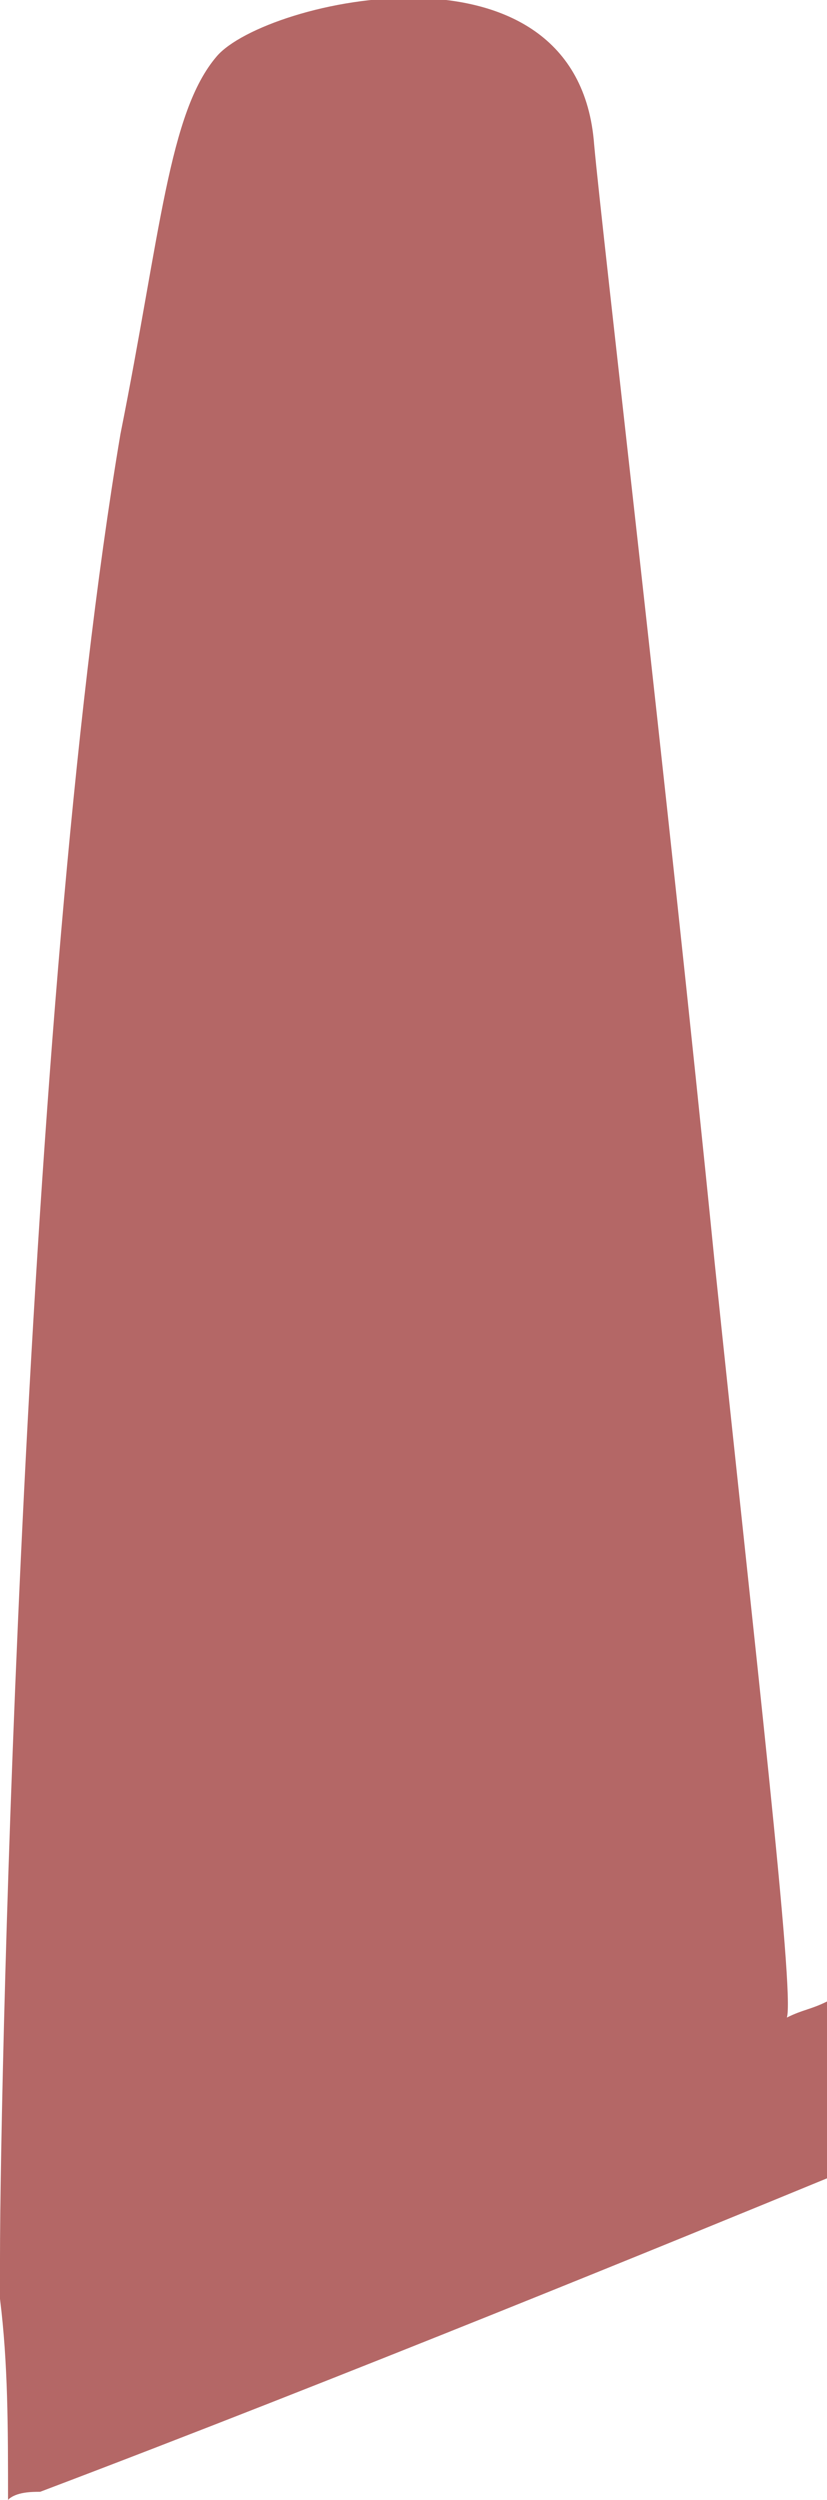 <?xml version="1.0" encoding="utf-8"?>
<!-- Generator: Adobe Illustrator 25.3.1, SVG Export Plug-In . SVG Version: 6.00 Build 0)  -->
<svg version="1.1" id="Слой_1" xmlns="http://www.w3.org/2000/svg" xmlns:xlink="http://www.w3.org/1999/xlink" x="0px" y="0px"
	 viewBox="0 0 10.3 31.1" style="enable-background:new 0 0 10.3 31.1;" xml:space="preserve">
<style type="text/css">
	.st0{fill:#B46766;}
</style>
<path class="st0" d="M10.3,24.9C10.1,25,10,25,9.8,25.1c0.1-0.3-0.4-4.6-0.9-9.4v0.1v-0.1C8.3,9.7,7.5,2.9,7.4,1.8
	C7.2-0.9,3.3,0,2.7,0.7C2.1,1.4,2,2.9,1.5,5.4C0.3,12.5,0,25.8,0,28.1c0,0.1,0,0.1,0,0.2c0,0.1,0,0.2,0,0.3c0.1,0.8,0.1,1.6,0.1,2.5
	C0.2,31,0.4,31,0.5,31c3.7-1.4,8.1-3.2,9.8-3.9C10.4,26.3,10.3,25.6,10.3,24.9z"/>
</svg>
